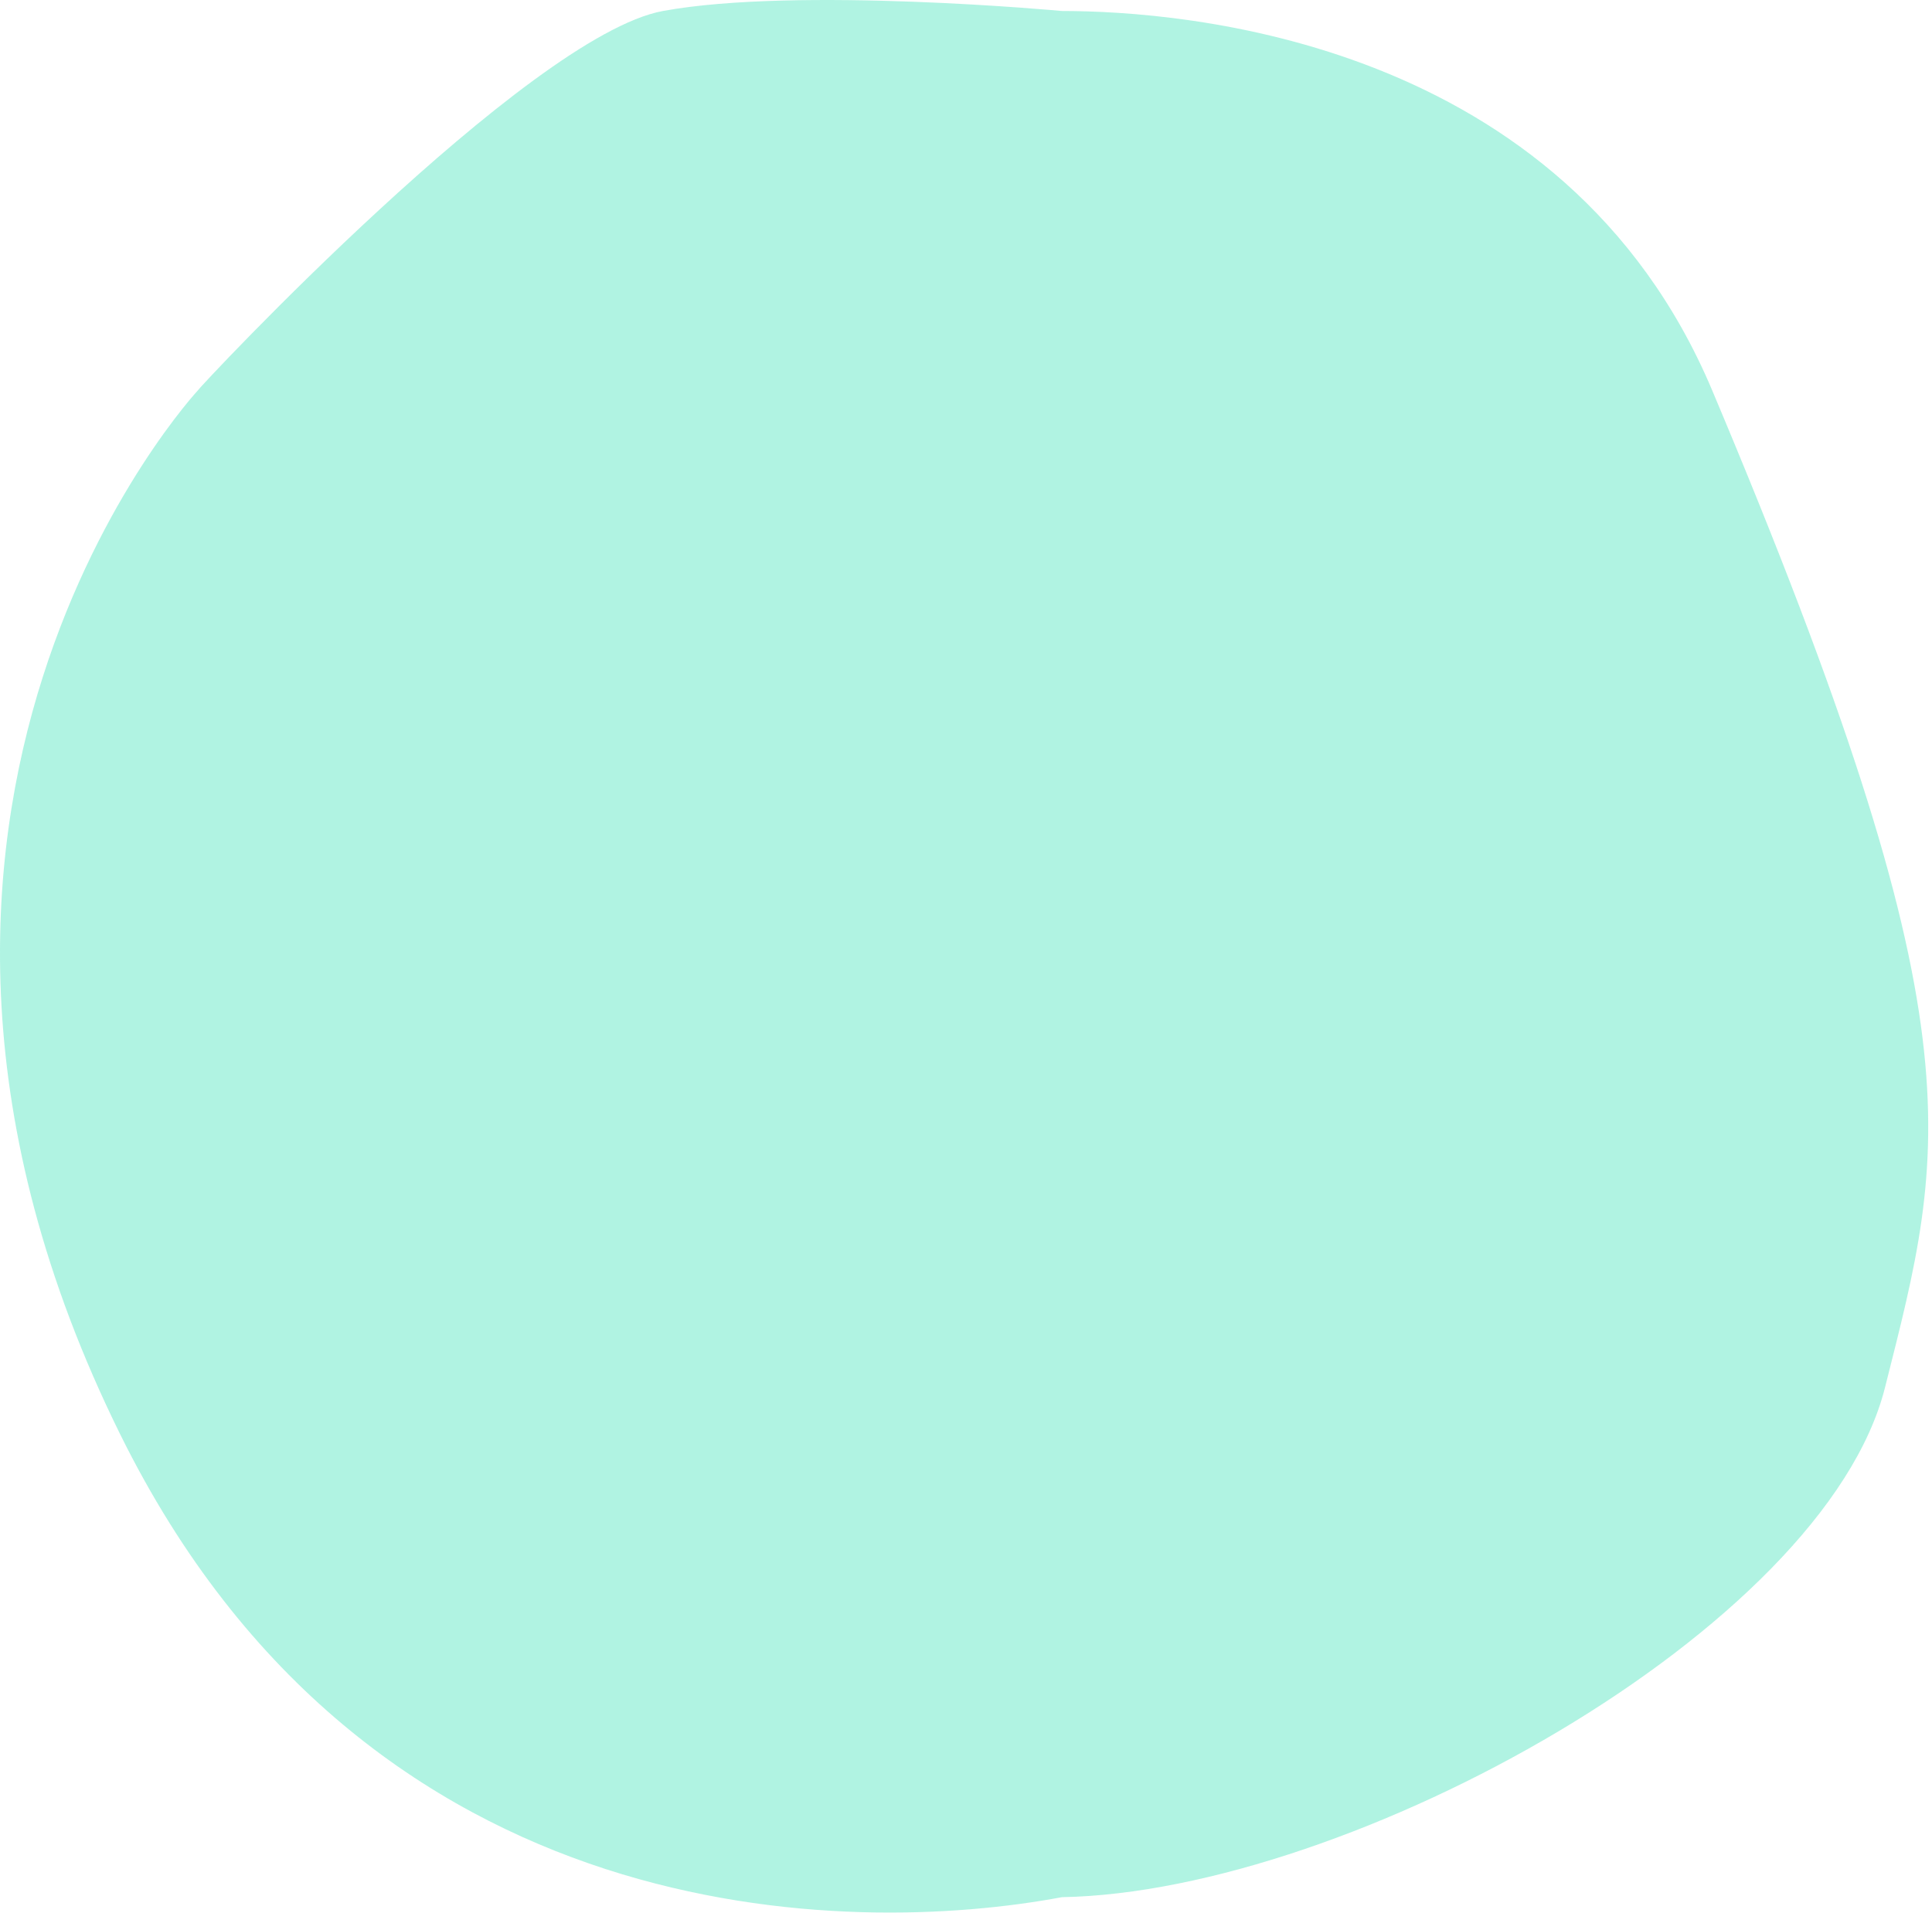 <svg width="410" height="406" viewBox="0 0 410 406" fill="none" xmlns="http://www.w3.org/2000/svg">
<path d="M42.029 82.826C42.239 82.213 112.1 7.585 140.678 2.334C169.255 -2.917 225.352 2.334 225.352 2.334C250.963 2.334 331.926 8.306 363.339 82.826C420.53 218.5 412.979 243.16 400.03 294.511C387.081 345.863 286.644 401.602 225.352 402.706C180.75 411.069 78.216 411.126 25.529 304.5C-40.328 171.217 42.029 82.826 42.029 82.826Z" fill="#69E9C8" fill-opacity="0.52"/>
</svg>
